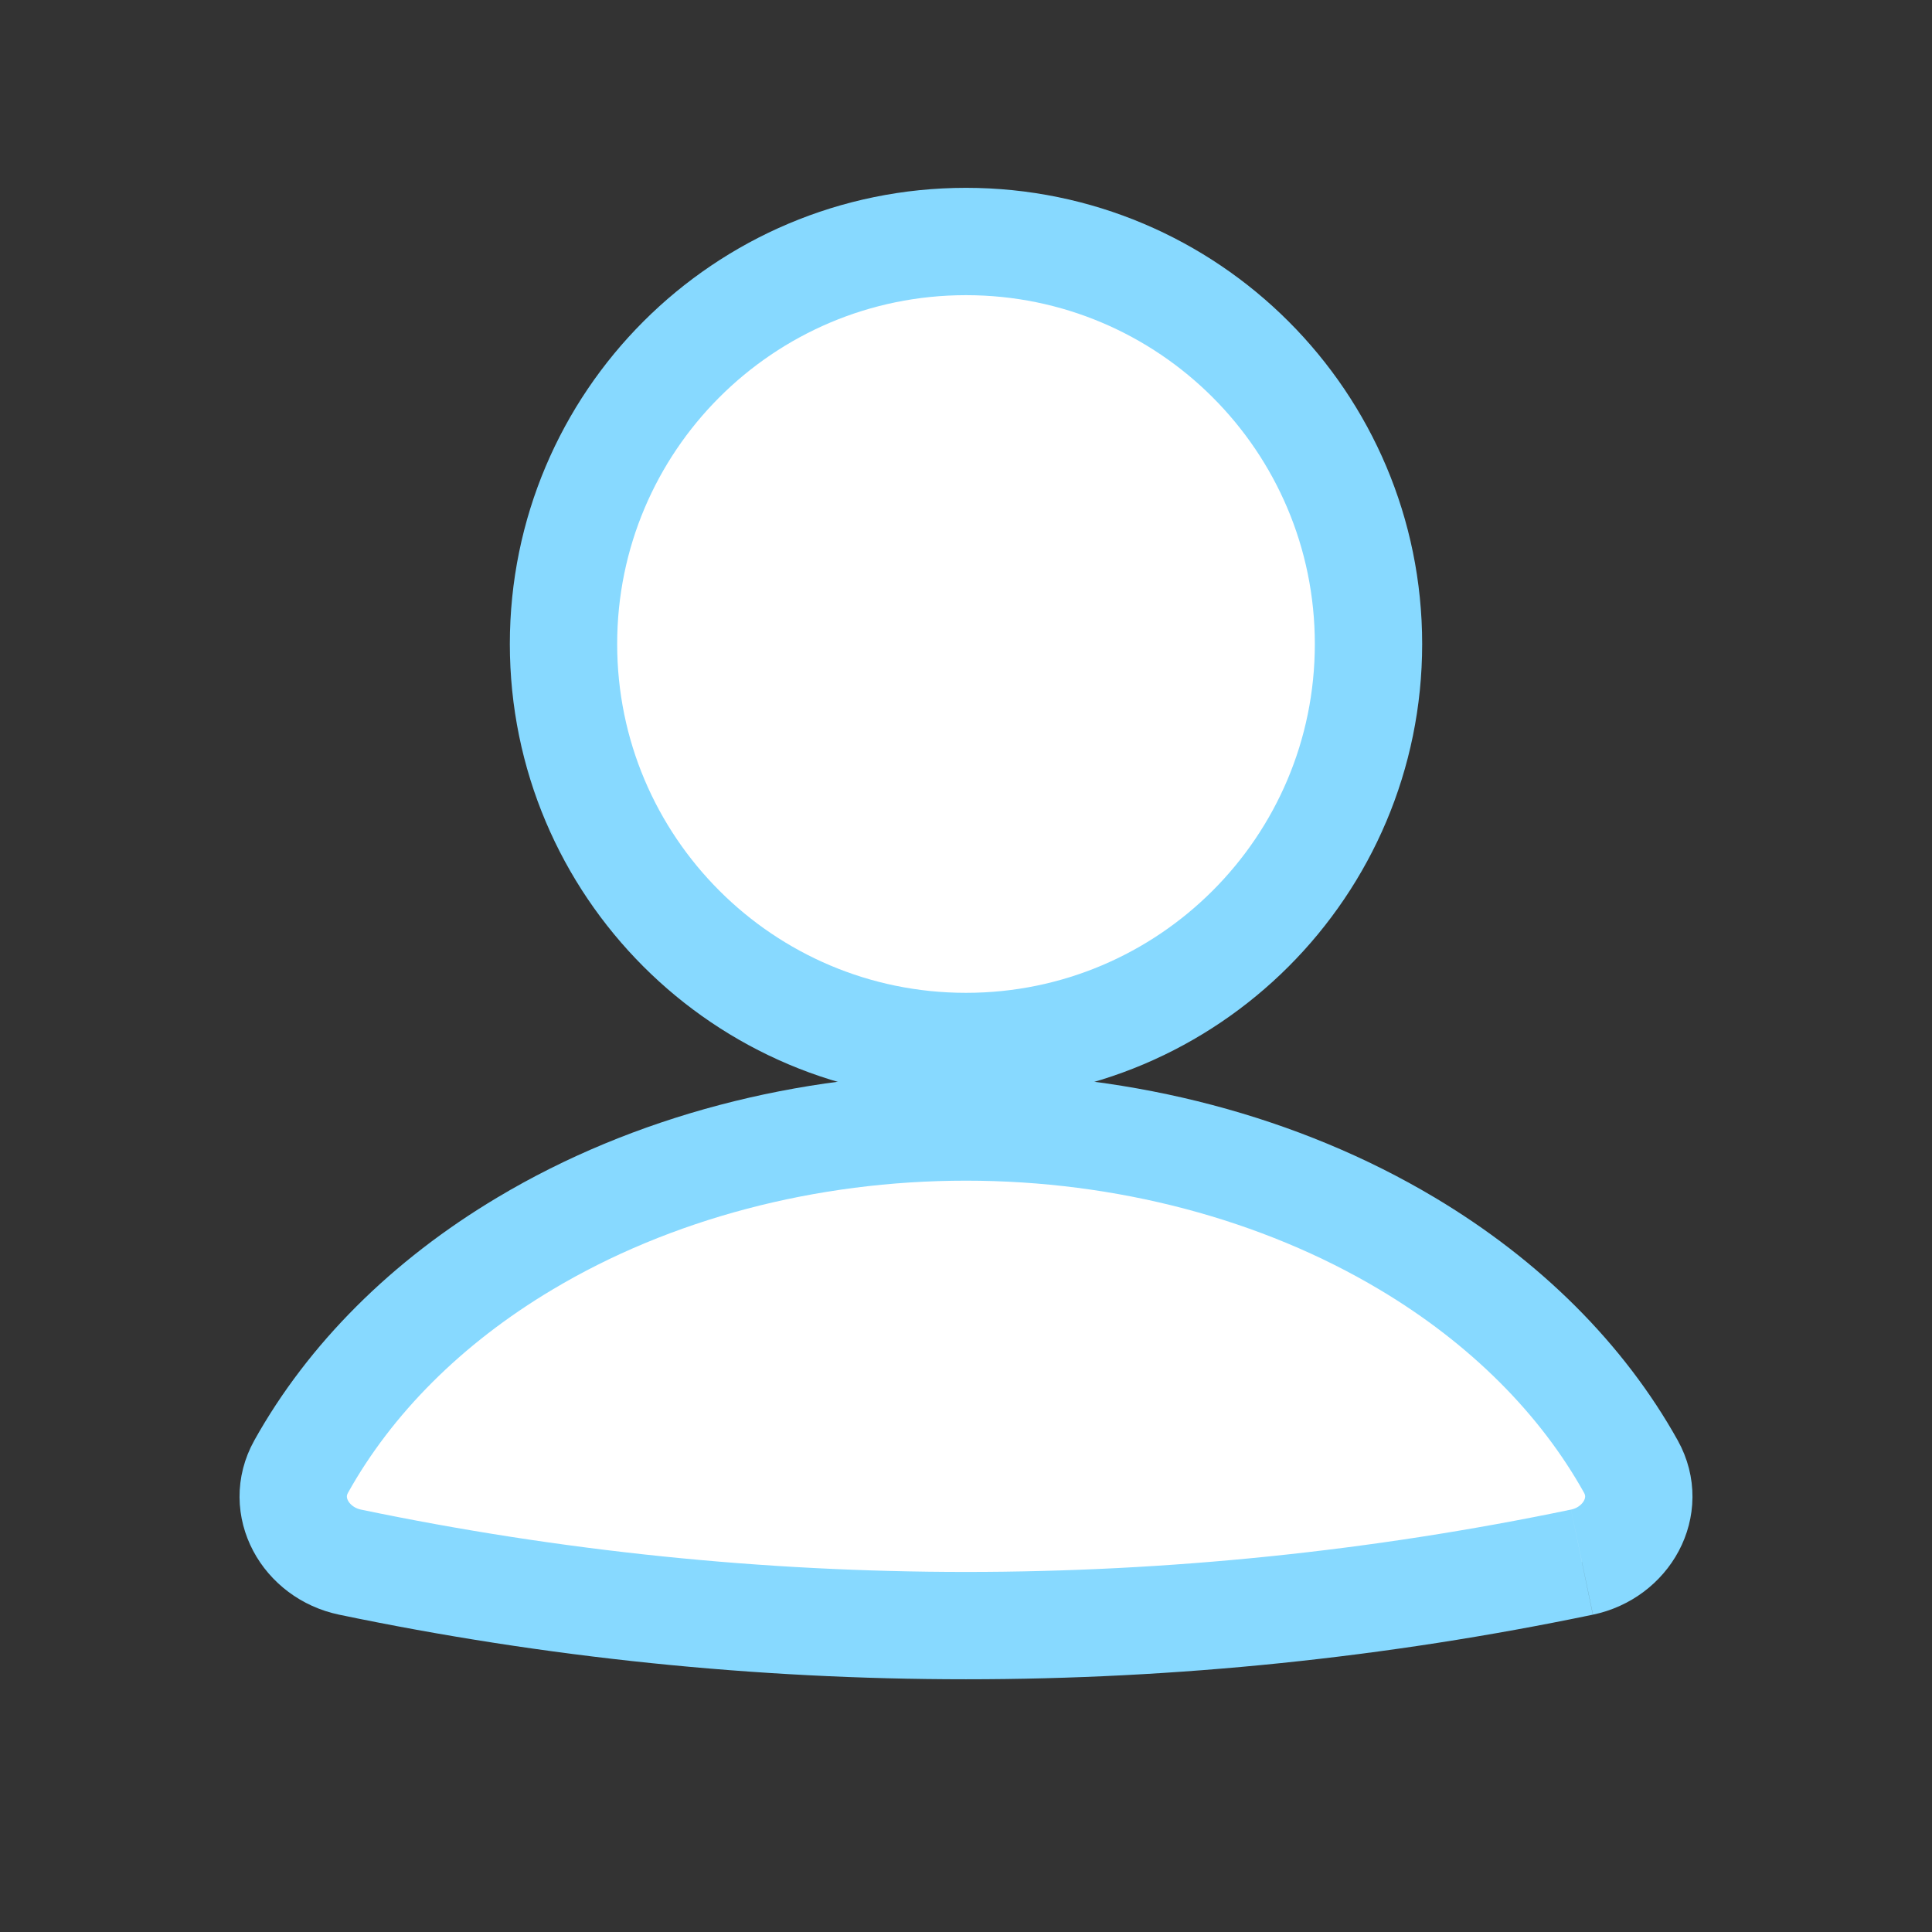 <svg width="36" height="36" viewBox="0 0 36 36" fill="none" xmlns="http://www.w3.org/2000/svg">
<rect x="0" y="0" width="36" height="36" fill="#333333" stroke="none"/>
<path d="M29.478 29.108C30.306 28.935 30.801 28.068 30.389 27.327C29.48 25.697 28.049 24.262 26.218 23.171C23.86 21.764 20.97 21 18 21C15.03 21 12.139 21.762 9.782 23.171C7.952 24.262 6.521 25.697 5.612 27.327C5.199 28.068 5.694 28.935 6.522 29.108C14.092 30.685 21.906 30.685 29.477 29.108" fill="white" stroke="#87D9FF" stroke-width="2"/>
<path d="M18 19.5C22.142 19.5 25.5 16.142 25.5 12C25.5 7.858 22.142 4.5 18 4.5C13.858 4.5 10.5 7.858 10.5 12C10.5 16.142 13.858 19.5 18 19.5Z" fill="white" stroke="#87D9FF" stroke-width="2"/>
</svg>